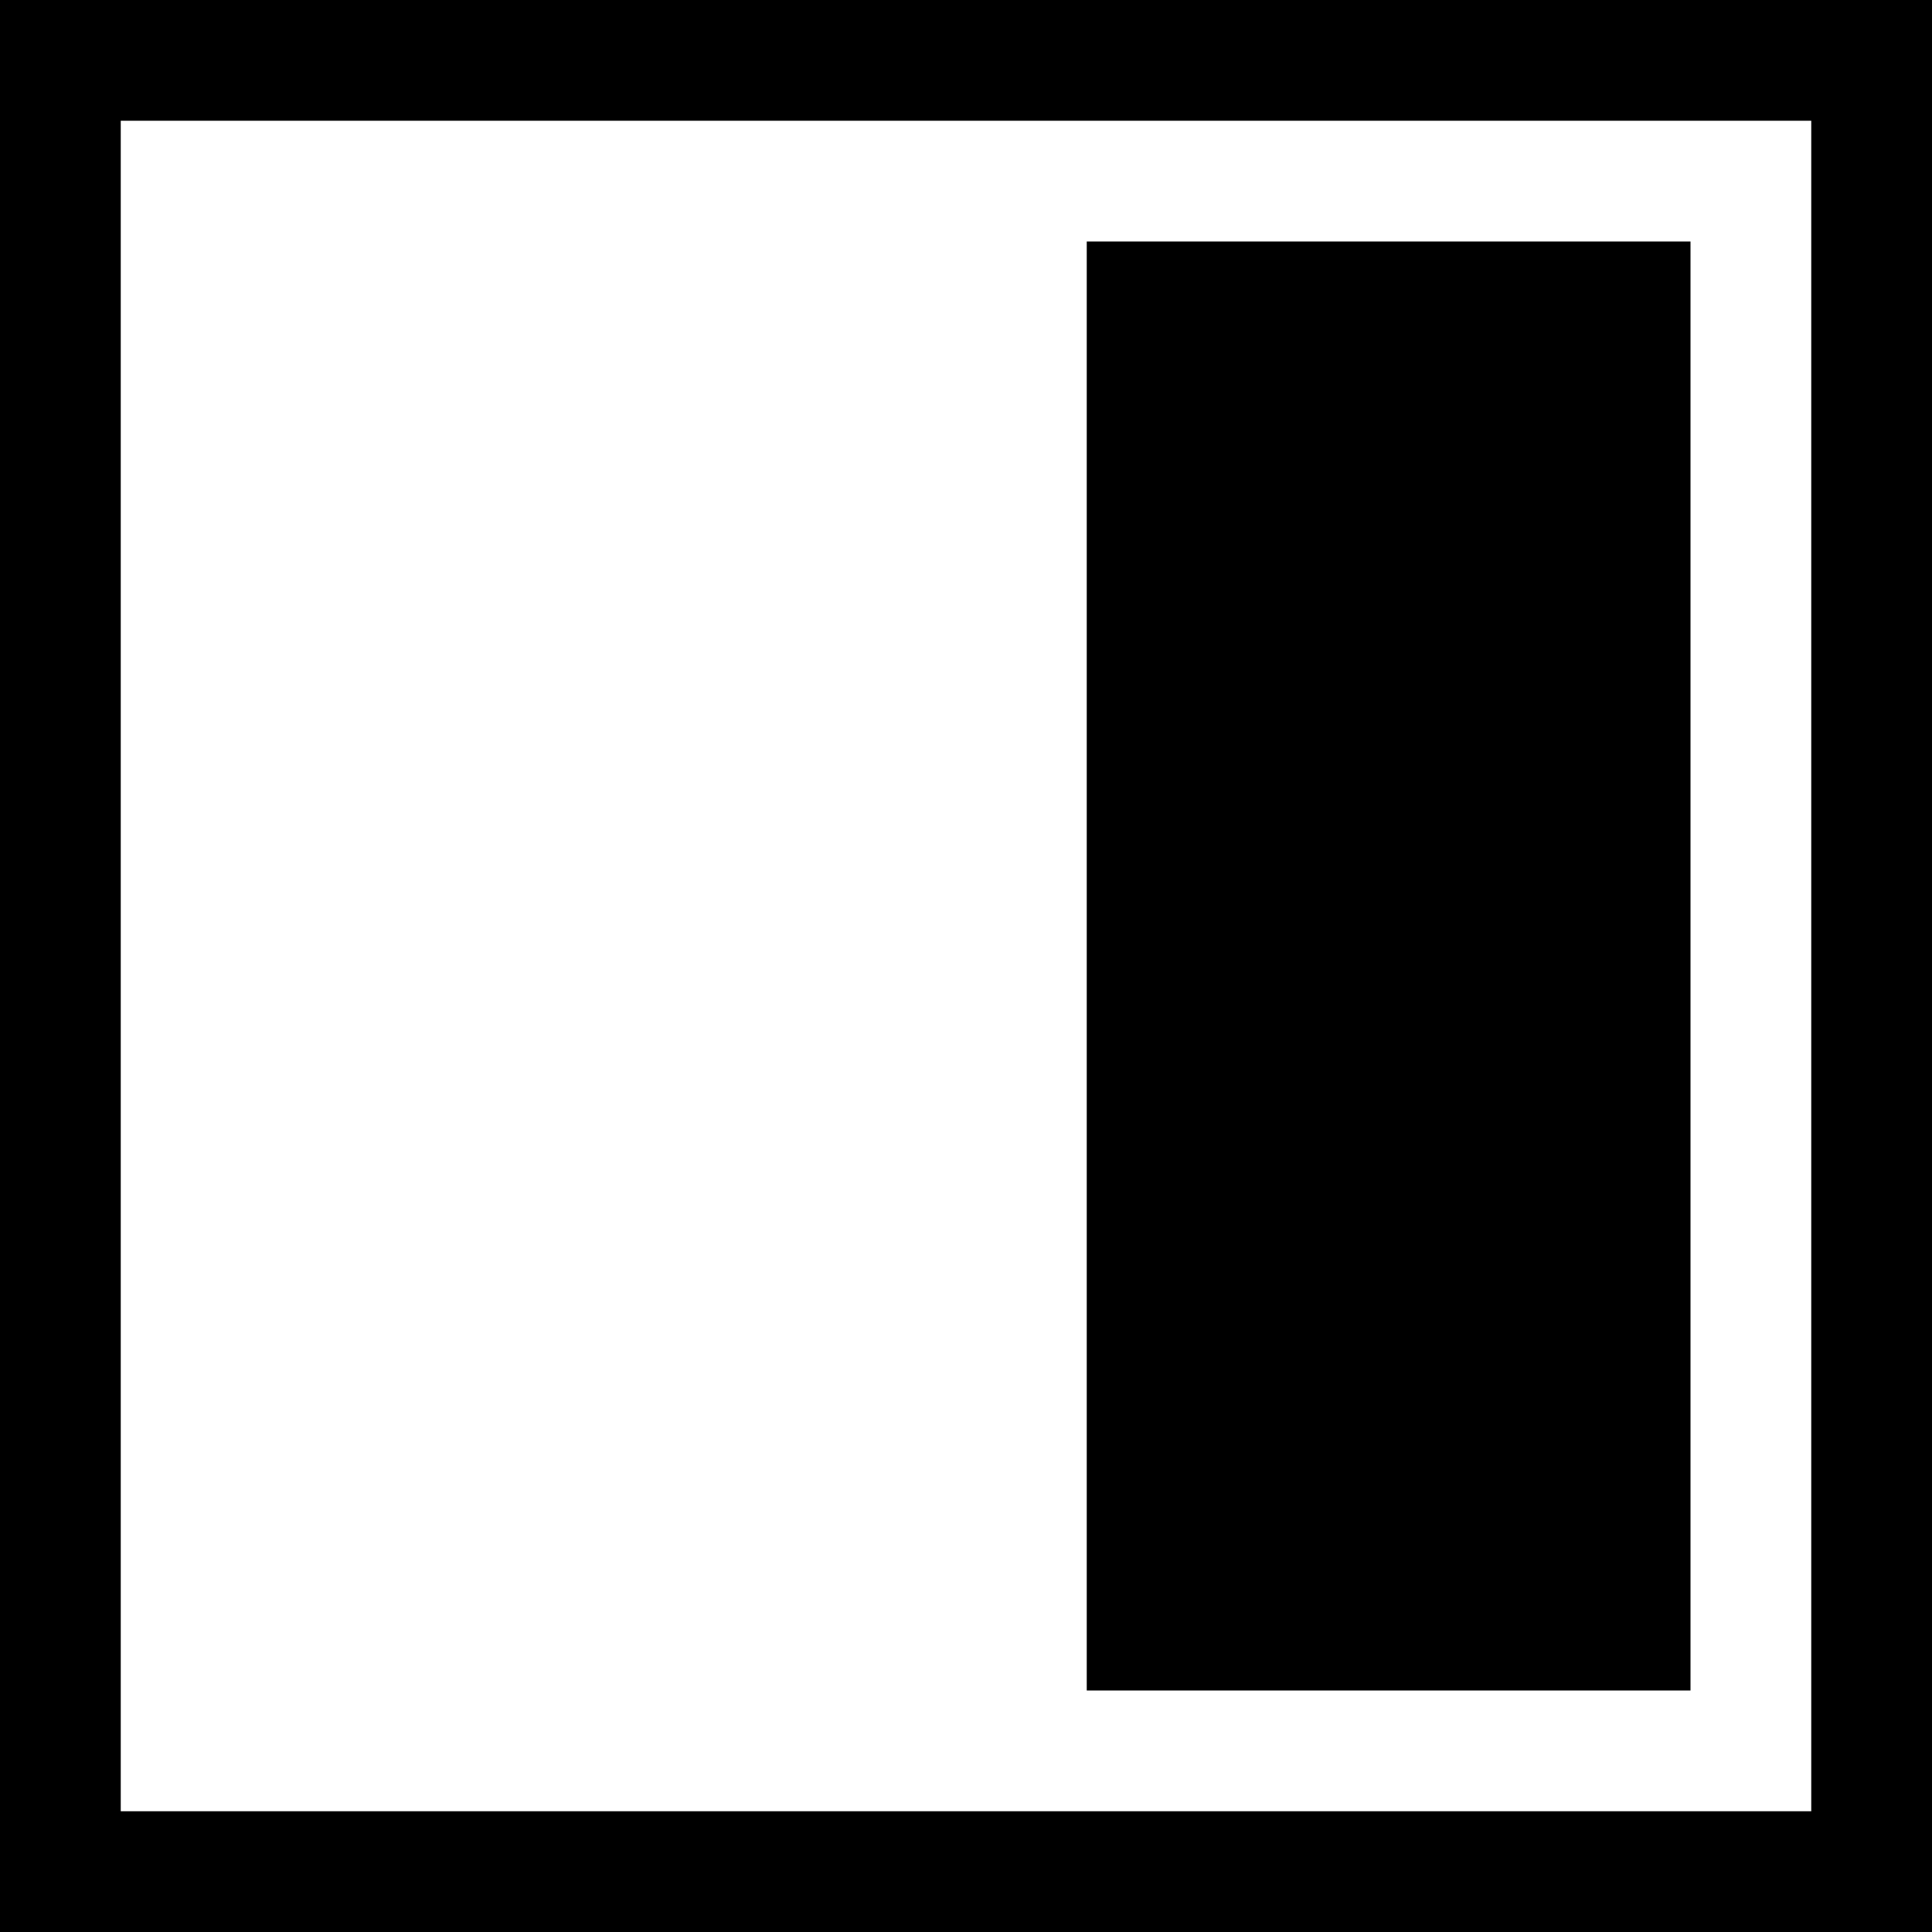 <?xml version="1.0" encoding="UTF-8" standalone="no"?>
<!-- Created with Inkscape (http://www.inkscape.org/) -->

<svg
   xmlns:dc="http://purl.org/dc/elements/1.1/"
   xmlns:cc="http://creativecommons.org/ns#"
   xmlns:rdf="http://www.w3.org/1999/02/22-rdf-syntax-ns#"
   xmlns:svg="http://www.w3.org/2000/svg"
   xmlns="http://www.w3.org/2000/svg"
   xmlns:sodipodi="http://sodipodi.sourceforge.net/DTD/sodipodi-0.dtd"
   xmlns:inkscape="http://www.inkscape.org/namespaces/inkscape"
   width="64"
   height="64"
   viewBox="0 0 64 64"
   id="svg4136"
   version="1.1"
   inkscape:version="0.91 r13725"
   sodipodi:docname="sidebar-right.svg">
  <defs
     id="defs4138" />
  <sodipodi:namedview
     id="base"
     pagecolor="#ffffff"
     bordercolor="#666666"
     borderopacity="1.0"
     inkscape:pageopacity="0.0"
     inkscape:pageshadow="2"
     inkscape:zoom="7.9195959"
     inkscape:cx="29.930406"
     inkscape:cy="32.491445"
     inkscape:document-units="px"
     inkscape:current-layer="layer1"
     showgrid="false"
     units="px"
     inkscape:window-width="1536"
     inkscape:window-height="801"
     inkscape:window-x="-8"
     inkscape:window-y="-8"
     inkscape:window-maximized="1" />
  <g
     inkscape:label="Layer 1"
     inkscape:groupmode="layer"
     id="layer1"
     transform="translate(0,-988.362)">
    <g
       id="g4694"
       transform="matrix(-1,0,0,1,64,0)">
      <path
         id="rect4684"
         transform="translate(0,988.362)"
         d="M 0,0 0,64 64,64 64,0 0,0 Z M 4,4 60,4 60,60 4,60 4,4 Z"
         style="fill-opacity:1;stroke:none;stroke-width:6.879;stroke-miterlimit:4;stroke-dasharray:none"
         inkscape:connector-curvature="0" />
      <rect
         y="996.362"
         x="8"
         height="48"
         width="20"
         id="rect4692"
         style="fill-opacity:1;stroke:none;stroke-width:6.879;stroke-miterlimit:4;stroke-dasharray:none" />
    </g>
  </g>
</svg>
